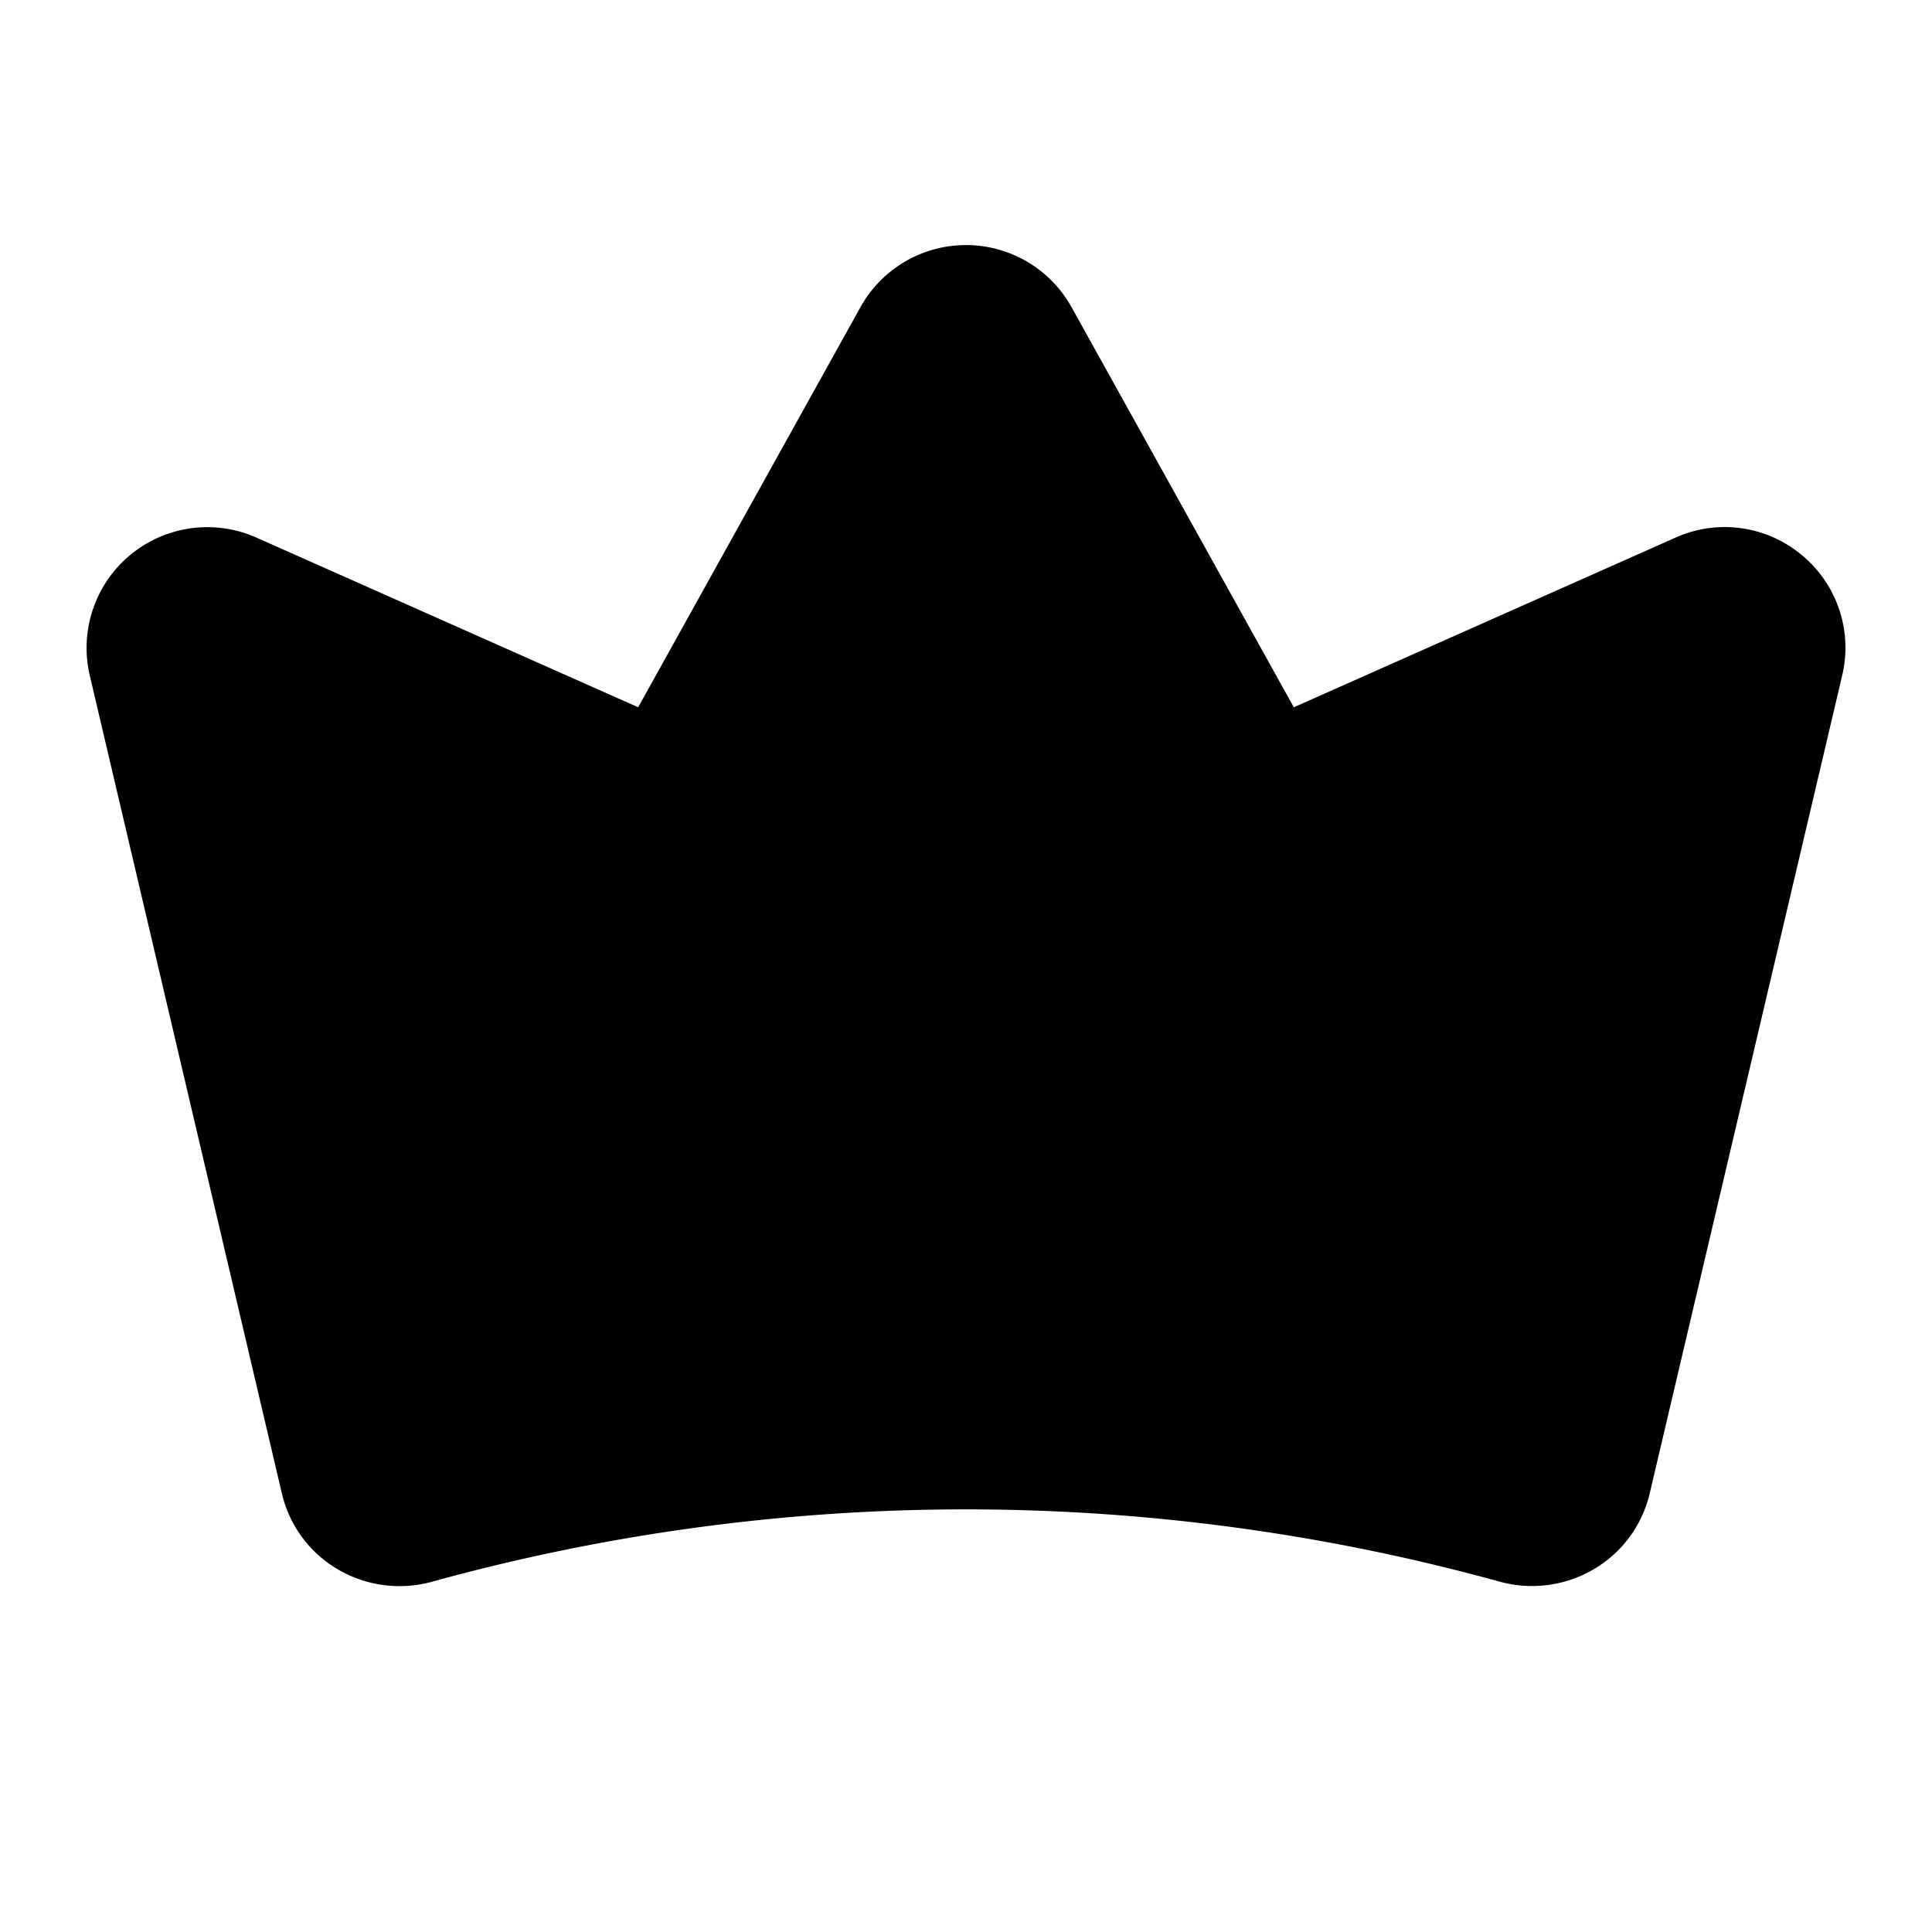 <svg xmlns="http://www.w3.org/2000/svg" viewBox="0 0 256 256" width="20" height="20"><path fill="none" d="M0 0h256v256H0z"/><path d="M238.728 73.535a15.904 15.904 0 00-16.706-2.3l-50.584 22.483-29.452-53.015a15.999 15.999 0 00-27.972 0L84.56 93.717 33.969 71.23a16 16 0 00-22.073 18.28L37.34 197.846a15.836 15.836 0 007.408 10.092 16.155 16.155 0 0012.493 1.65 265.897 265.897 0 01141.469-.013 16.153 16.153 0 0012.487-1.651 15.835 15.835 0 007.408-10.084l25.49-108.318a15.905 15.905 0 00-5.368-15.986z"/></svg>